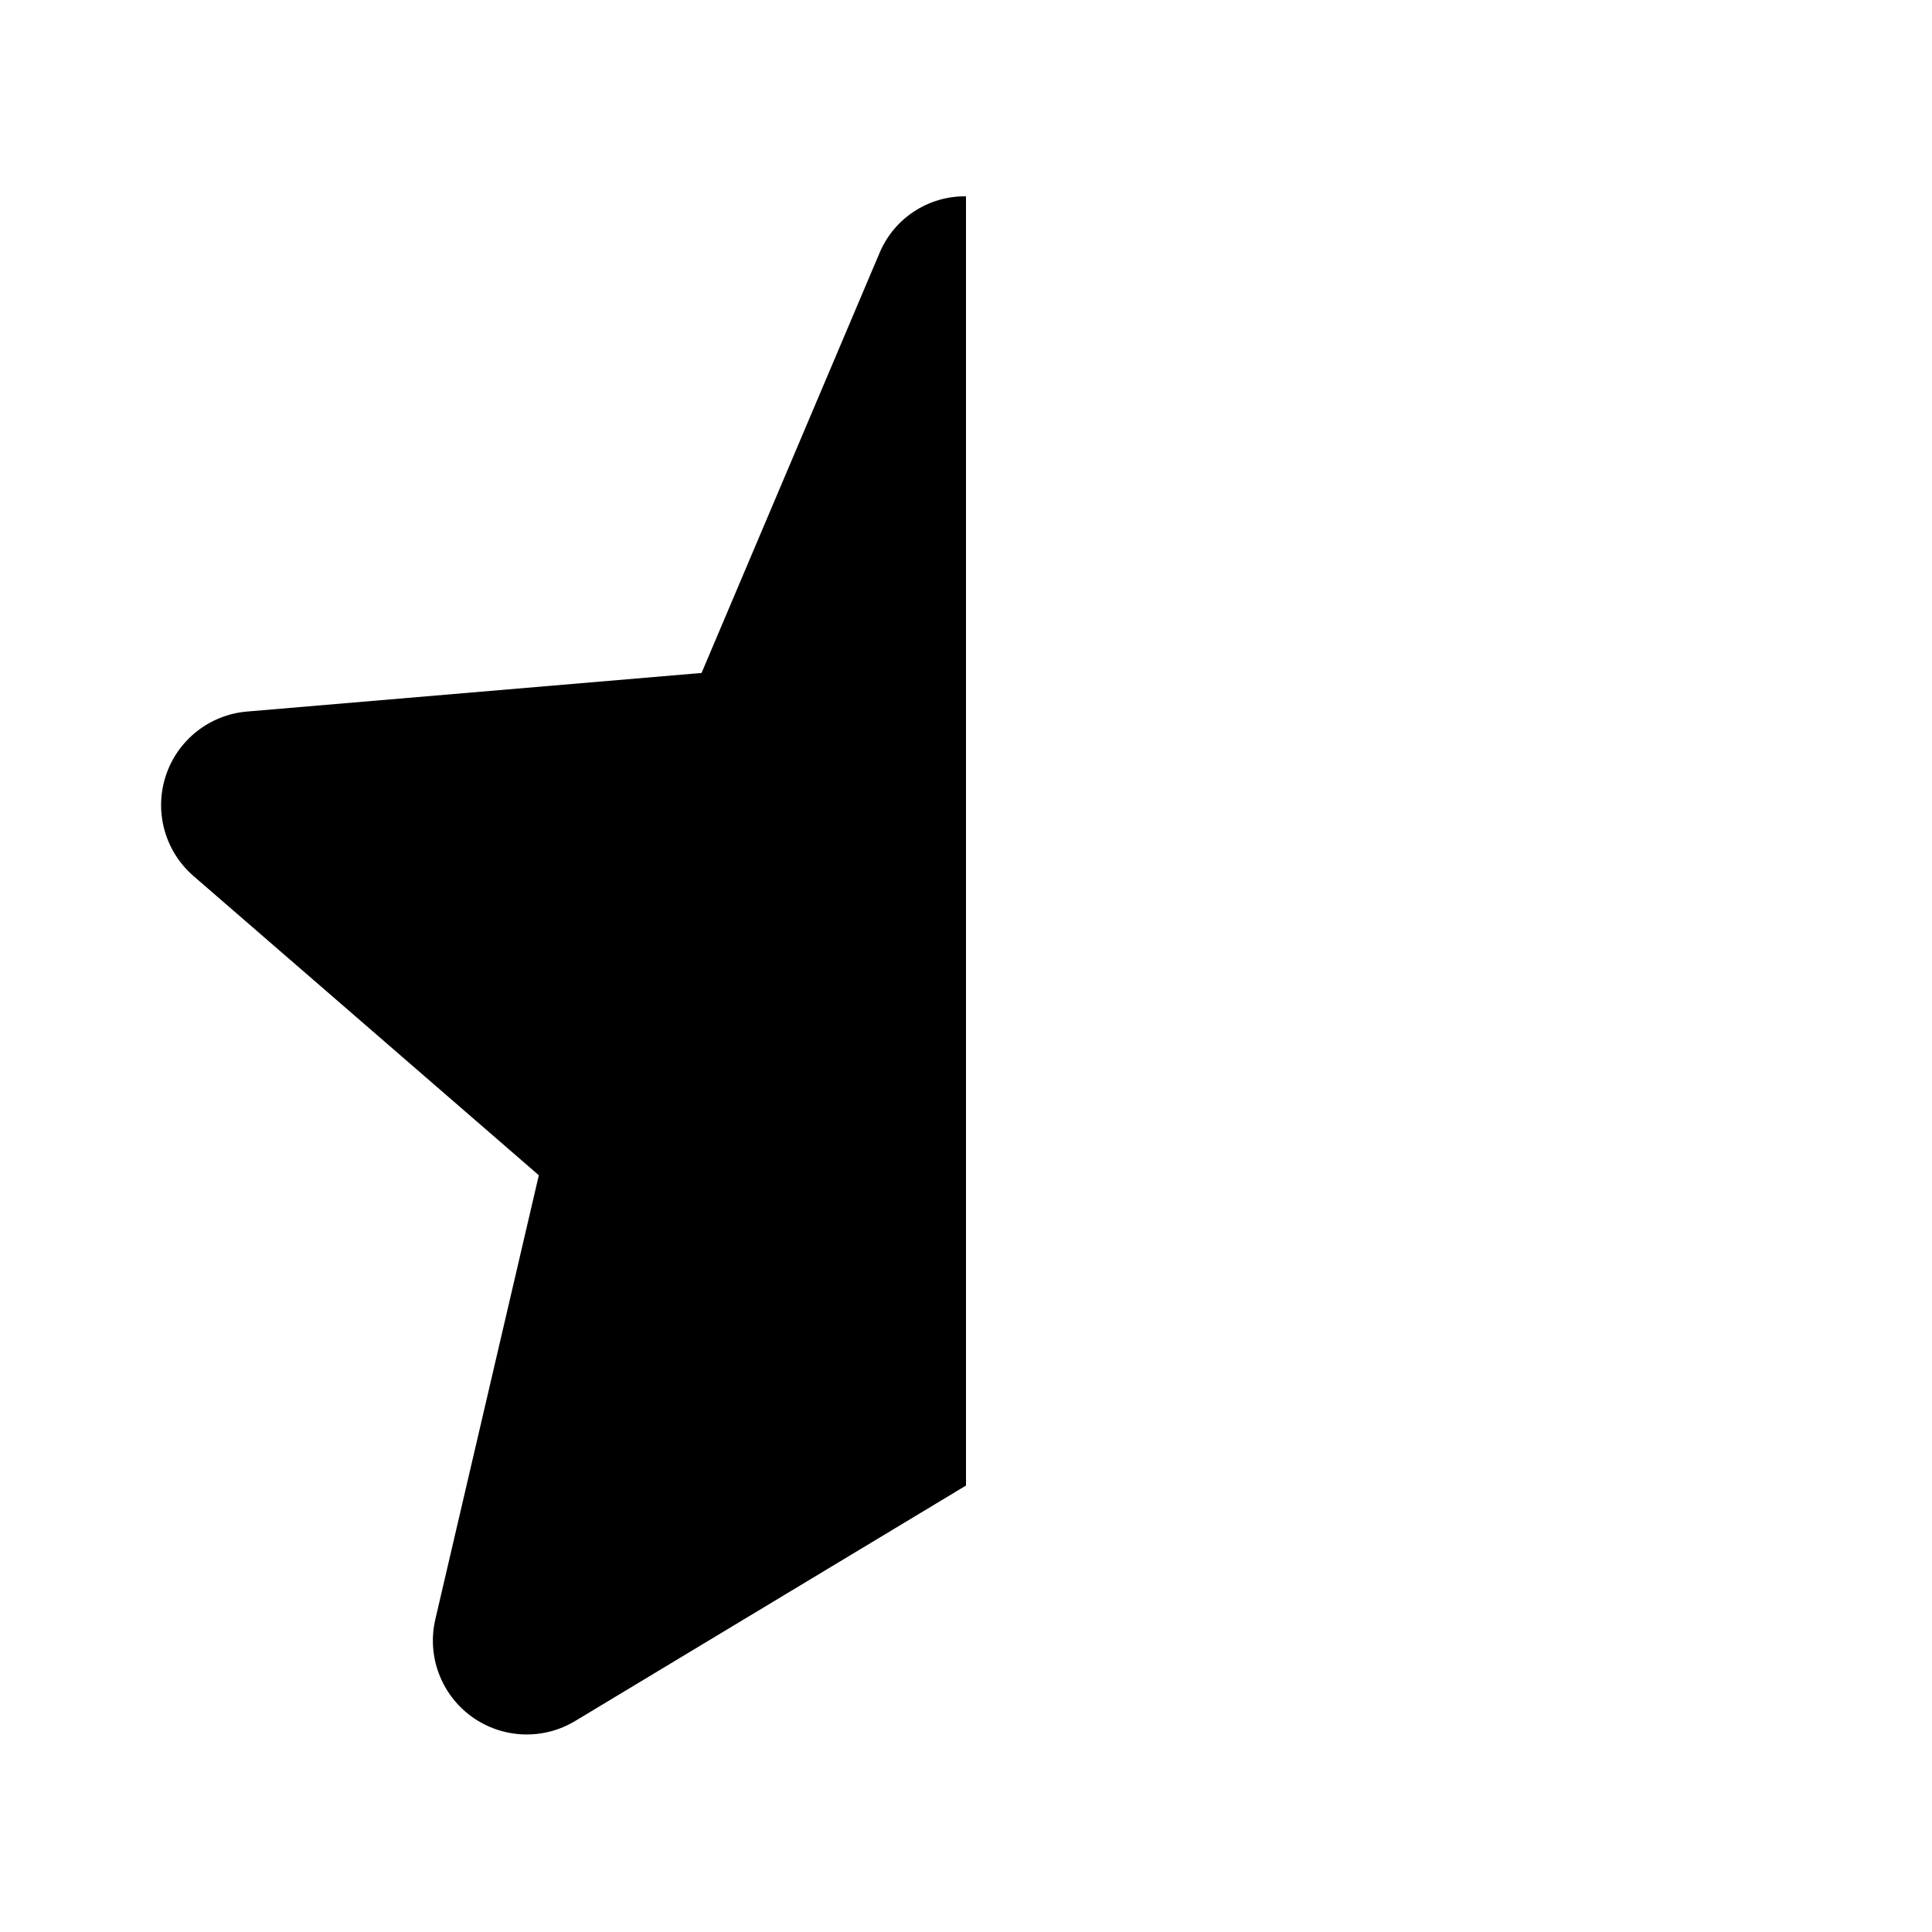 <svg xmlns="http://www.w3.org/2000/svg" width="512" height="512" viewBox="0 0 512 512">
  <title>star half</title>
  <path fill="#000" fill-rule="nonzero" d="M256,52.03 C245.964,51.892 236.86,57.892 233.031,67.17 L185.92,178.342 L65.524,188.563 C55.537,189.386 47.019,196.121 43.916,205.65 C40.812,215.178 43.73,225.638 51.316,232.185 L142.797,311.452 L115.376,429.105 C113.088,438.861 116.88,449.037 124.993,454.918 C133.107,460.799 143.958,461.236 152.518,456.026 L255.963,393.709 L256,393.731 L256,52.03 Z"/>
</svg>
